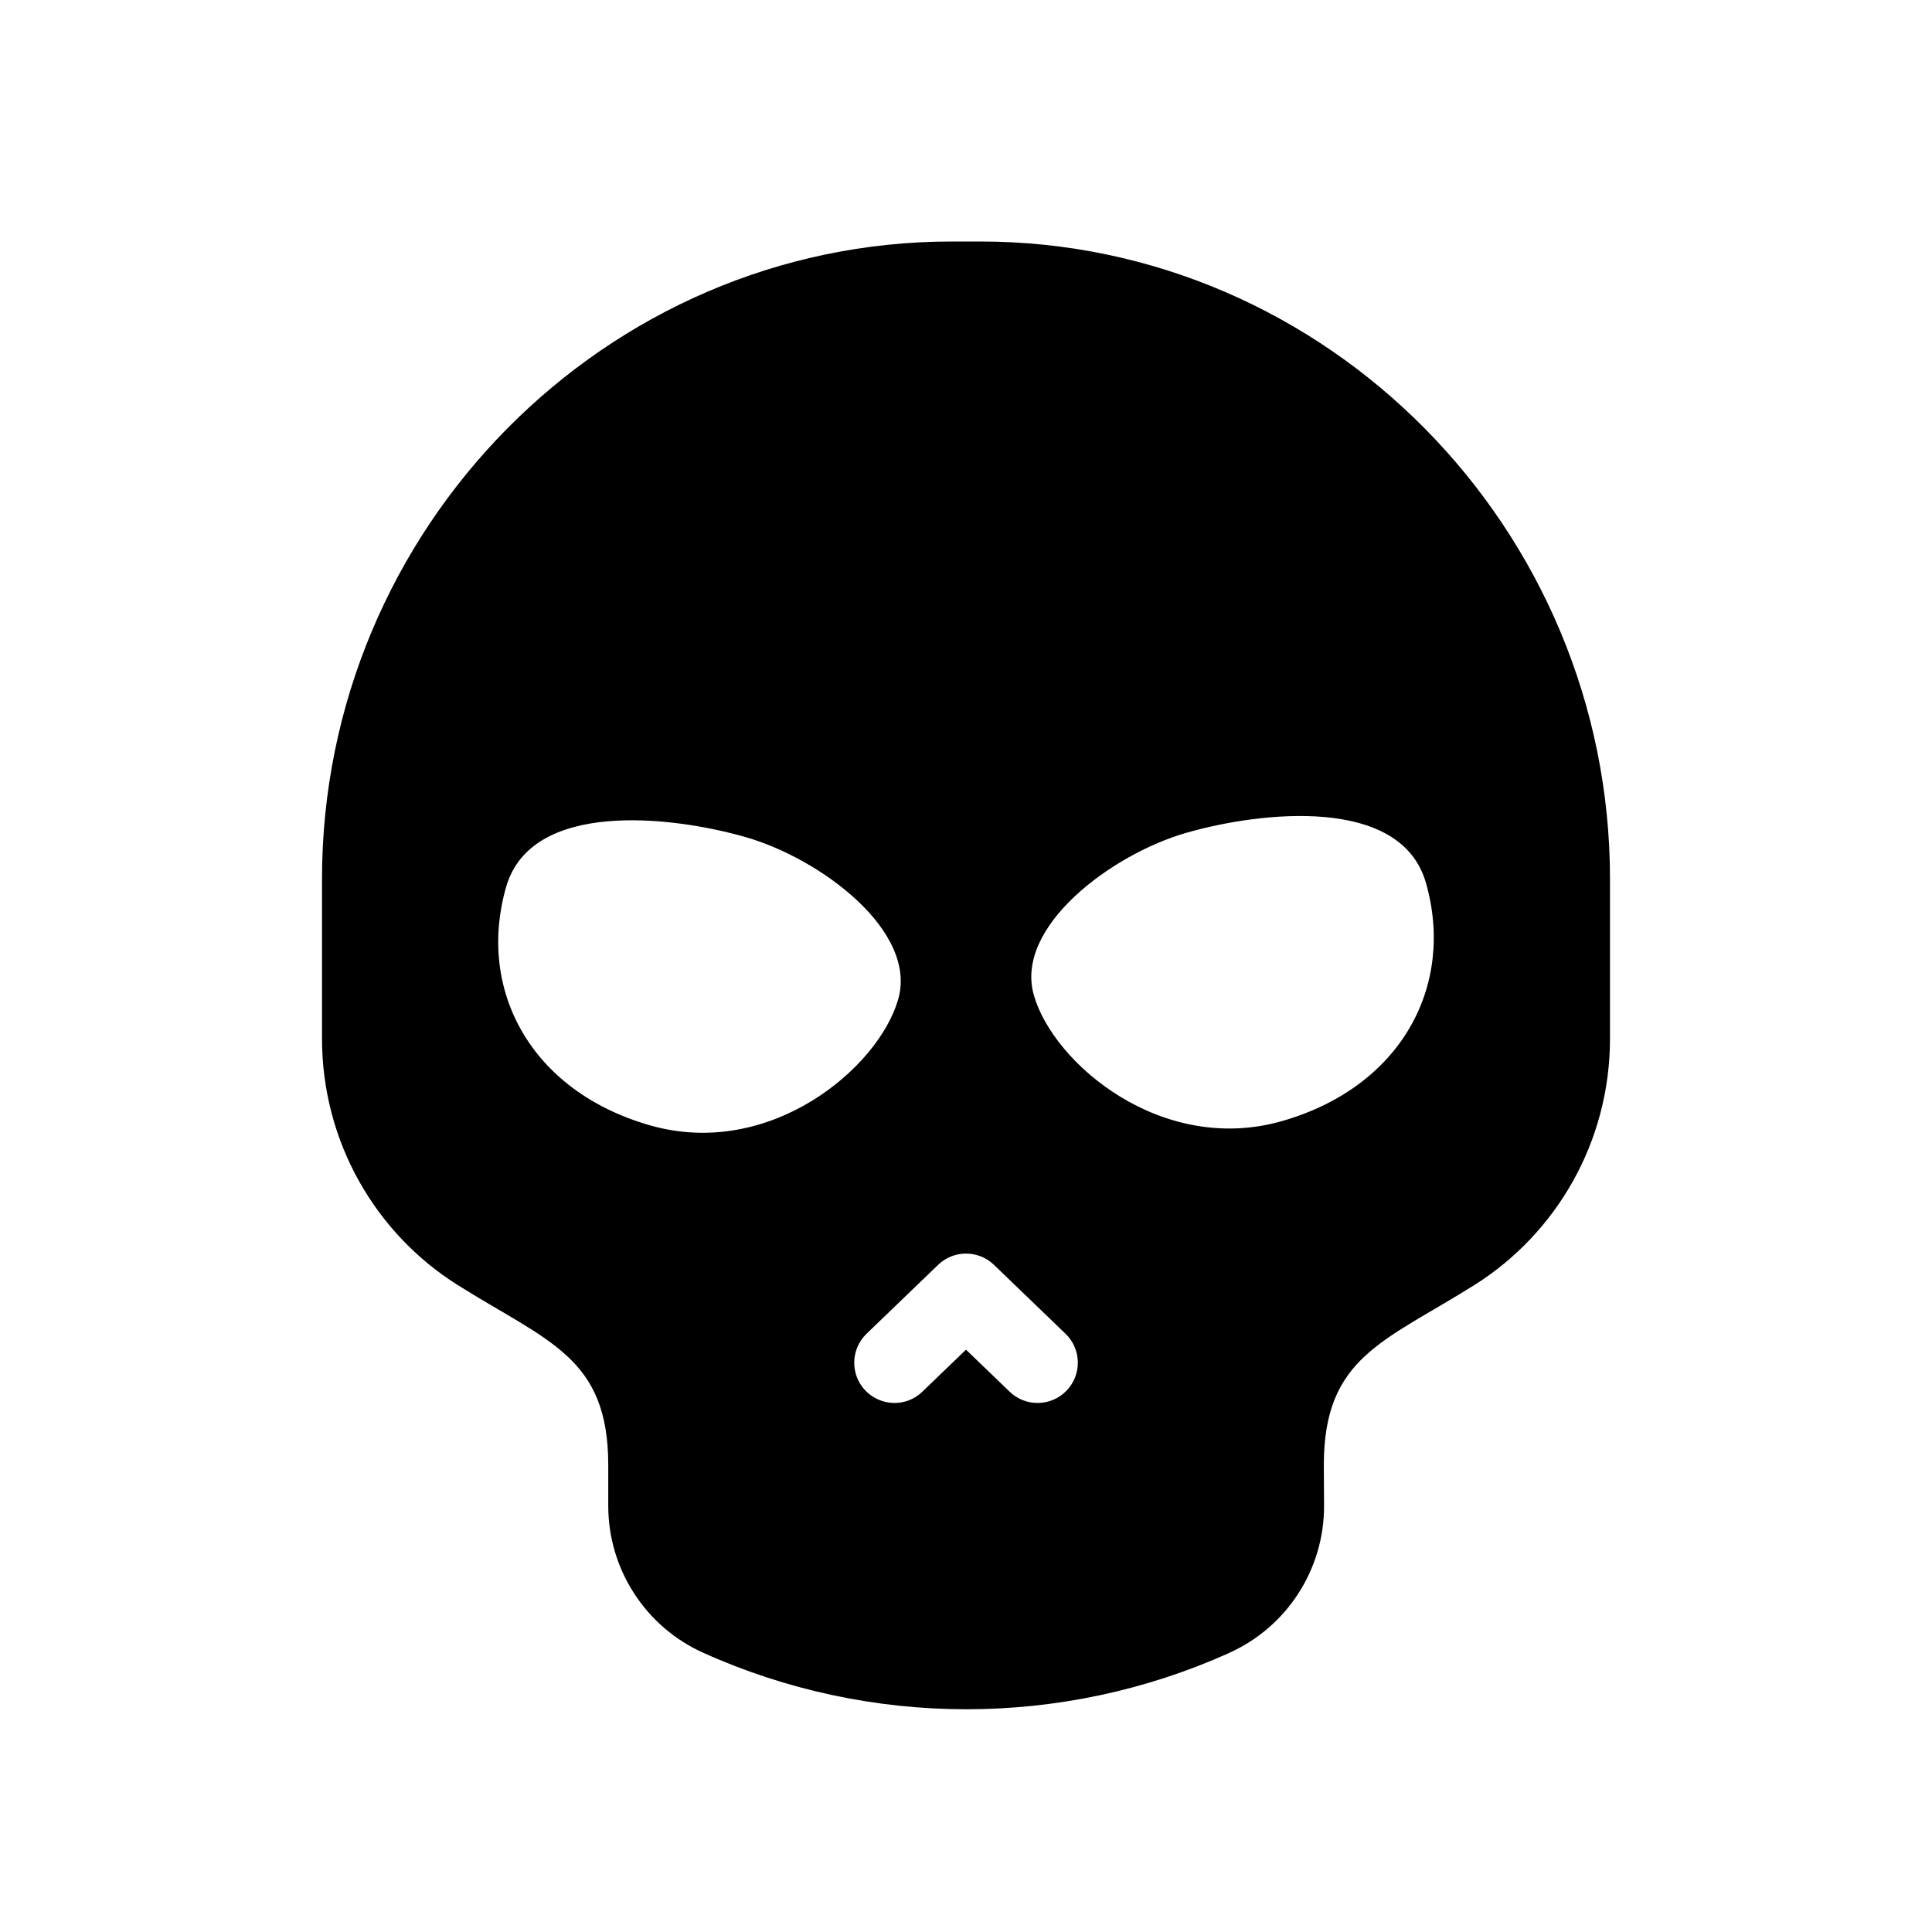 <svg width="24" height="24" viewBox="0 0 24 24" fill="none" xmlns="http://www.w3.org/2000/svg">
<path fill-rule="evenodd" clip-rule="evenodd" d="M15.927 13.926C14.438 14.353 13.088 13.217 12.843 12.363C12.598 11.509 13.815 10.61 14.738 10.345C15.66 10.081 17.403 9.881 17.713 10.966C18.077 12.236 17.415 13.499 15.927 13.926ZM13.249 17.275C13.151 17.377 13.02 17.428 12.889 17.428C12.764 17.428 12.639 17.382 12.542 17.288L12 16.766L11.458 17.288C11.261 17.48 10.945 17.474 10.751 17.275C10.56 17.076 10.566 16.759 10.765 16.568L11.654 15.712C11.847 15.526 12.154 15.526 12.347 15.712L13.236 16.568C13.435 16.759 13.441 17.076 13.249 17.275ZM8.073 13.979C6.585 13.552 5.923 12.288 6.287 11.019C6.598 9.934 8.34 10.134 9.263 10.399C10.186 10.663 11.403 11.562 11.157 12.416C10.912 13.269 9.563 14.406 8.073 13.979ZM12.178 3H11.823C7.52 3 4 6.564 4 10.92V12.9C4 14.191 4.671 15.323 5.679 15.959C6.807 16.669 7.556 16.855 7.556 18.2V18.707C7.556 19.494 8.018 20.208 8.735 20.531C10.812 21.466 13.19 21.467 15.267 20.535V20.534C15.991 20.21 16.454 19.488 16.448 18.695L16.445 18.2C16.445 16.855 17.194 16.669 18.322 15.959C19.329 15.323 20 14.191 20 12.9V10.92C20 6.564 16.481 3 12.178 3Z" fill="black"/>
</svg>

